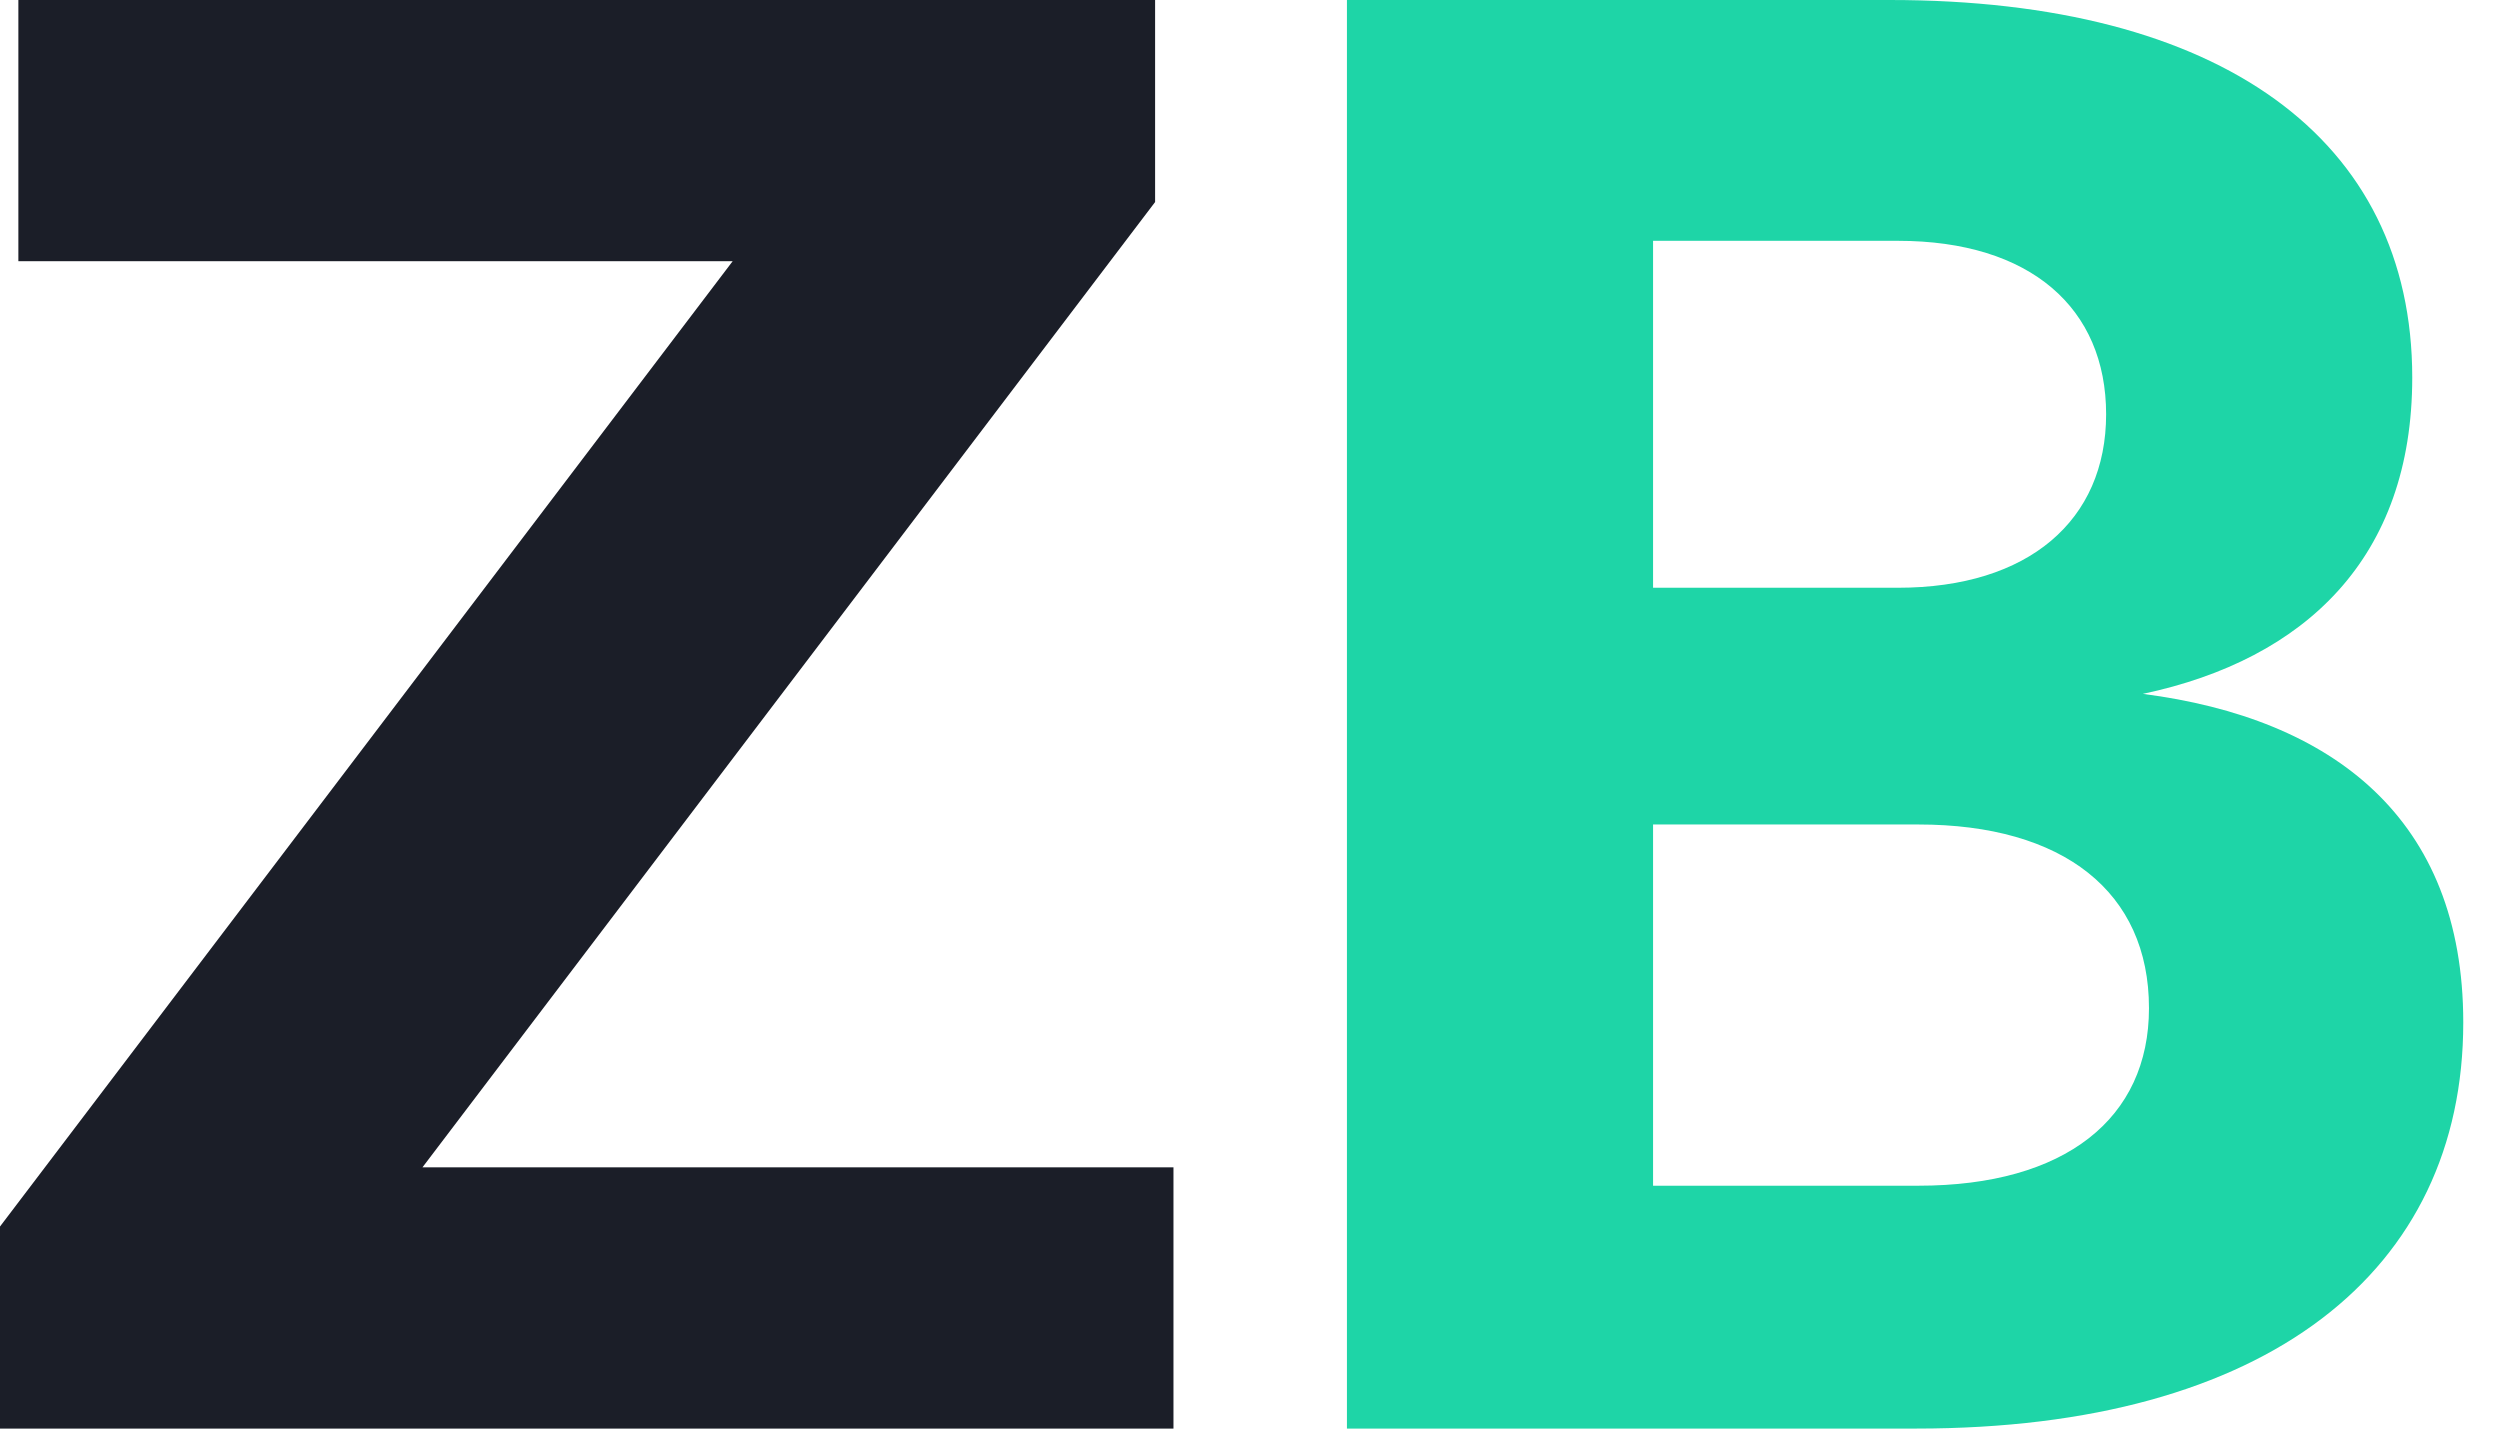 <svg width="49" height="28" viewBox="0 0 49 28" fill="none" xmlns="http://www.w3.org/2000/svg">
<path d="M0.36 5.12V-1.90735e-06H22.64V3.96L8.28 22.88H23V28H1.49012e-08V24.04L14.36 5.12H0.36Z" fill="#1B1E28"/>
<path d="M26.4 28V-1.90735e-06H37.04C43.52 -1.90735e-06 47.28 2.72 47.28 7.4C47.28 10.92 45.2 12.92 42 13.6C45.72 14.08 48.28 16.04 48.28 20.04C48.28 24.92 44.44 28 37.56 28H26.4ZM37.2 4.72H32.4V11.52H37.2C39.76 11.52 41.28 10.2 41.28 8.12C41.28 6.04 39.8 4.72 37.2 4.72ZM37.6 16.16H32.4V23.24H37.6C40.48 23.24 42.12 21.92 42.12 19.76C42.12 17.48 40.44 16.16 37.6 16.16Z" fill="#1ED5A7"/>
</svg>
